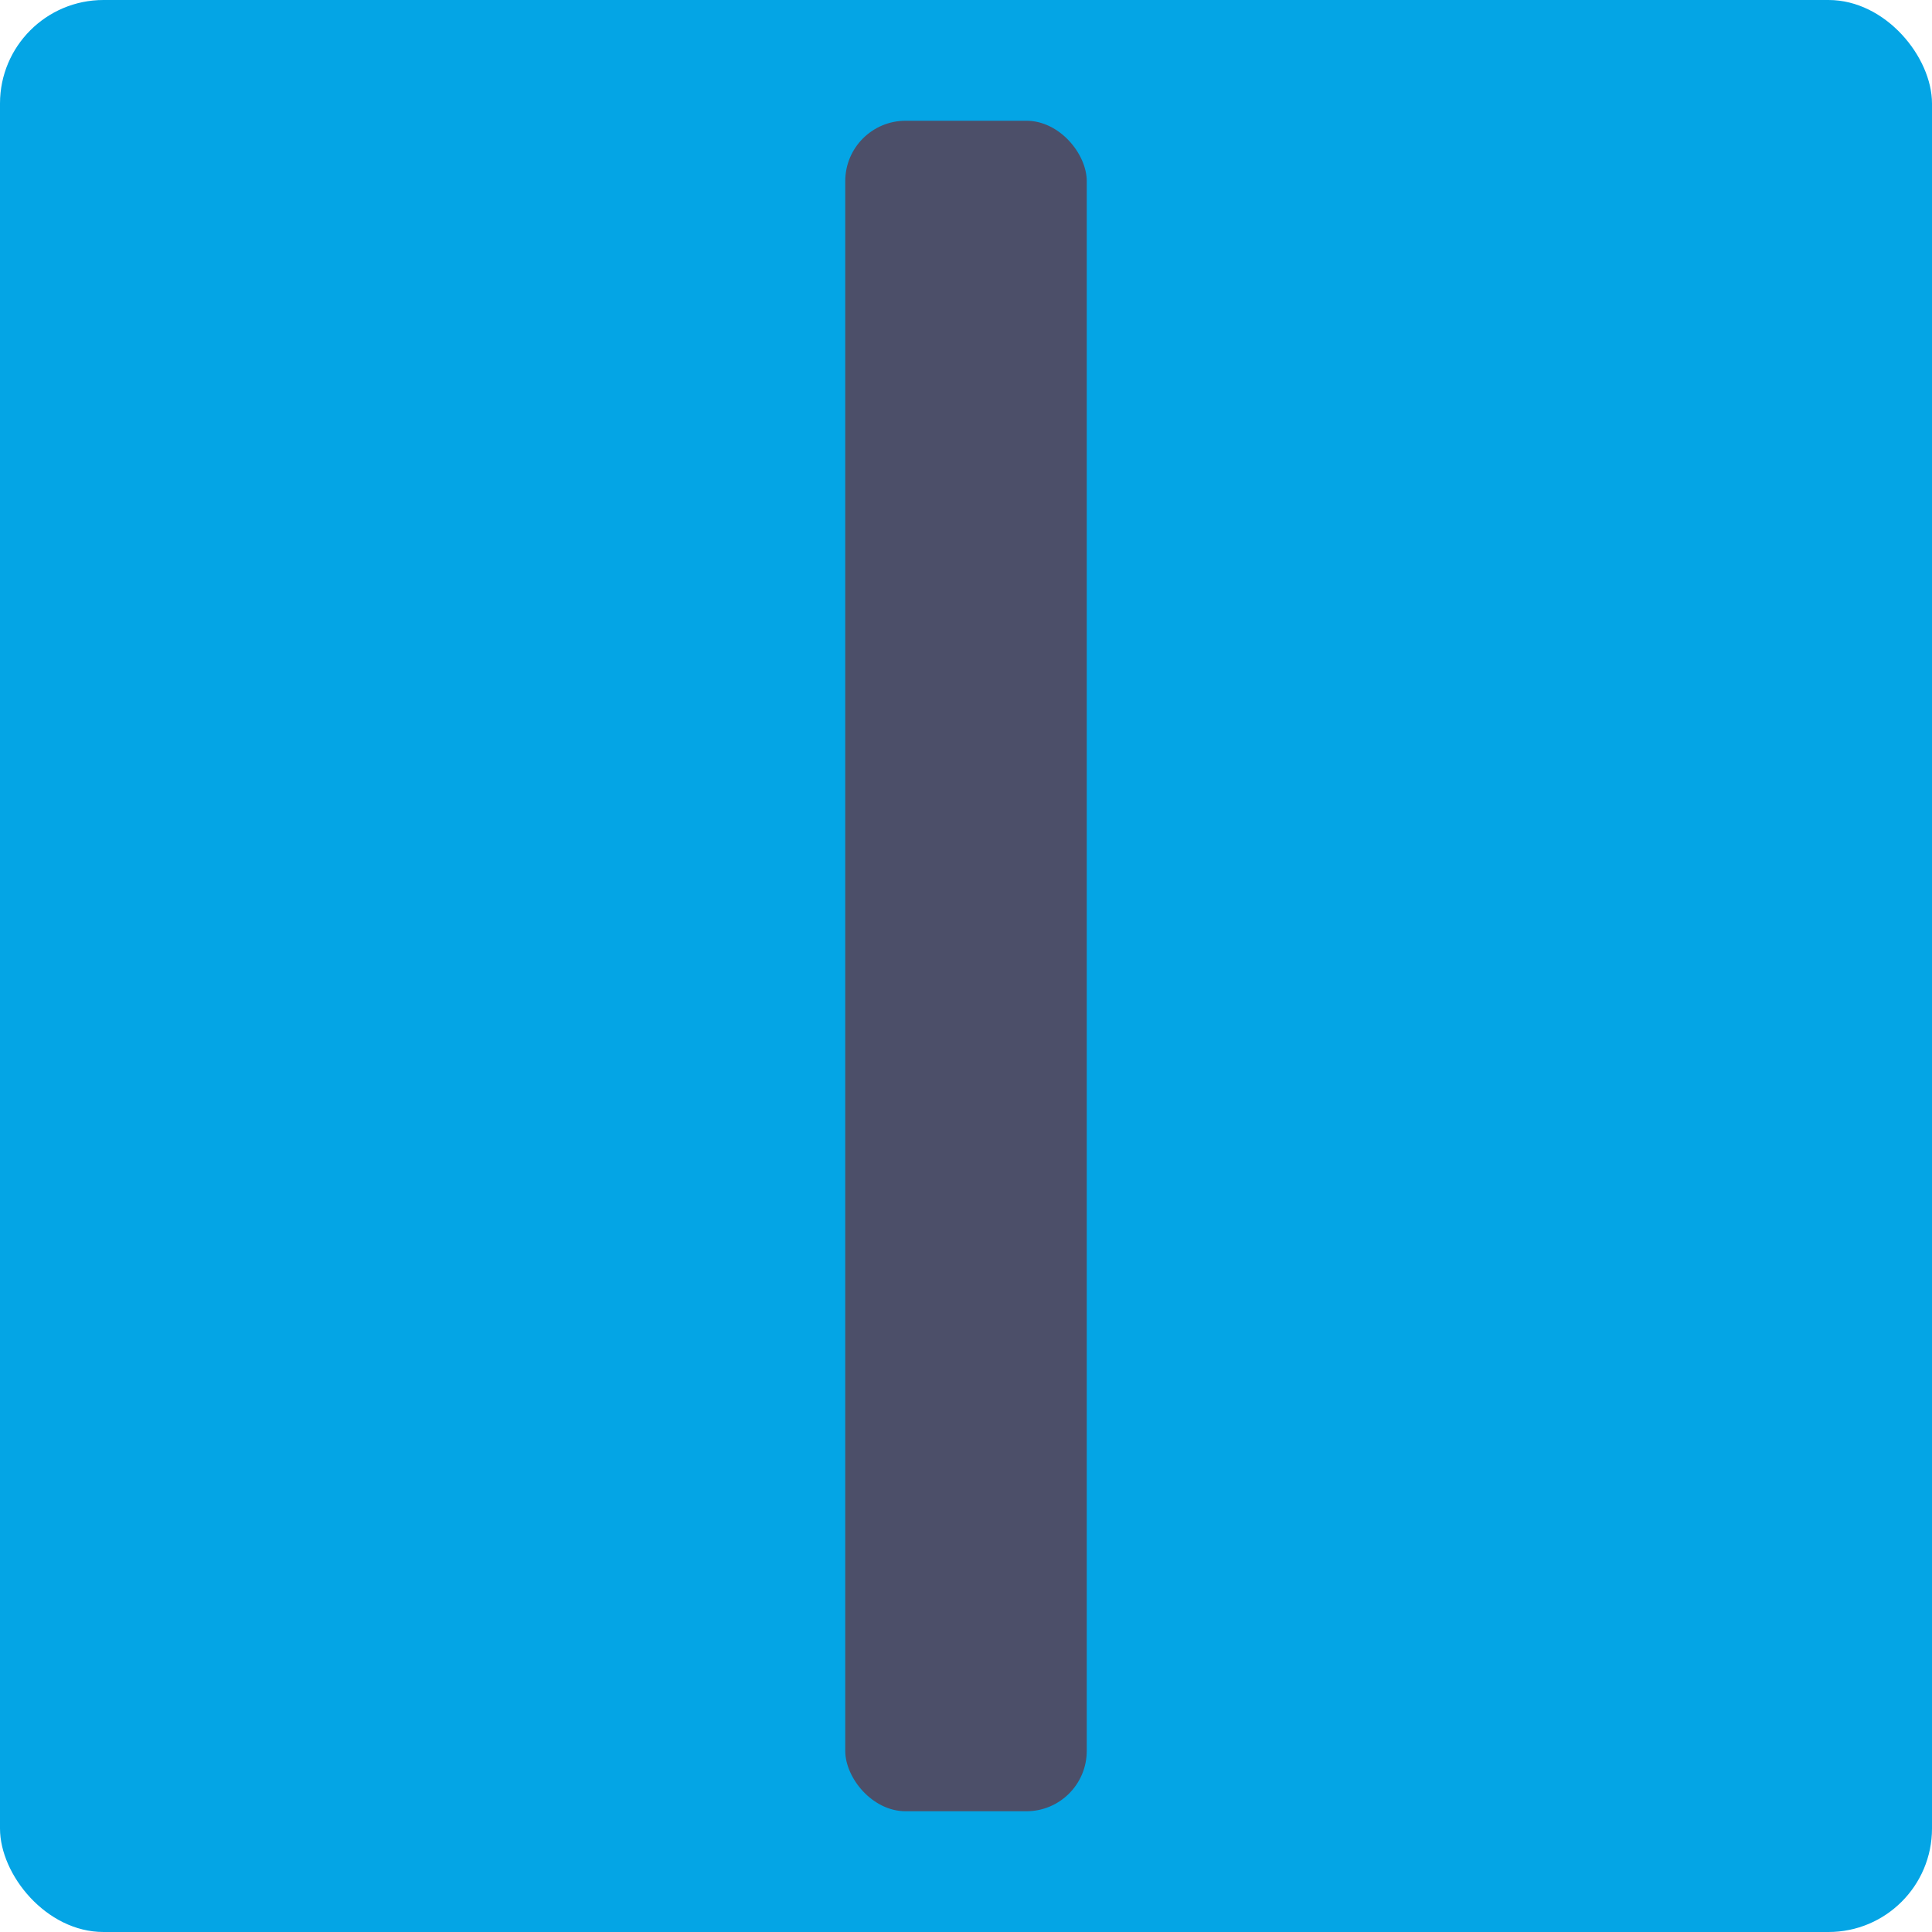 <svg xmlns="http://www.w3.org/2000/svg" width="16" height="16" version="1">
 <rect style="fill:#04a5e5" width="16" height="16" x="0" y="0" rx=".857" ry=".857"/>
 <rect style="fill:#4c4f69" width="2" height="14" x="7" y="1" rx=".5" ry=".5"/>
 <path style="fill:#04a5e5" d="M 4,9 V 11 L 0,8 4,5 V 7 H 6 V 9 Z"/>
 <path style="fill:#04a5e5" d="M 12,9 V 11 L 16,8 12,5 V 7 H 10 V 9 Z"/>
</svg>
